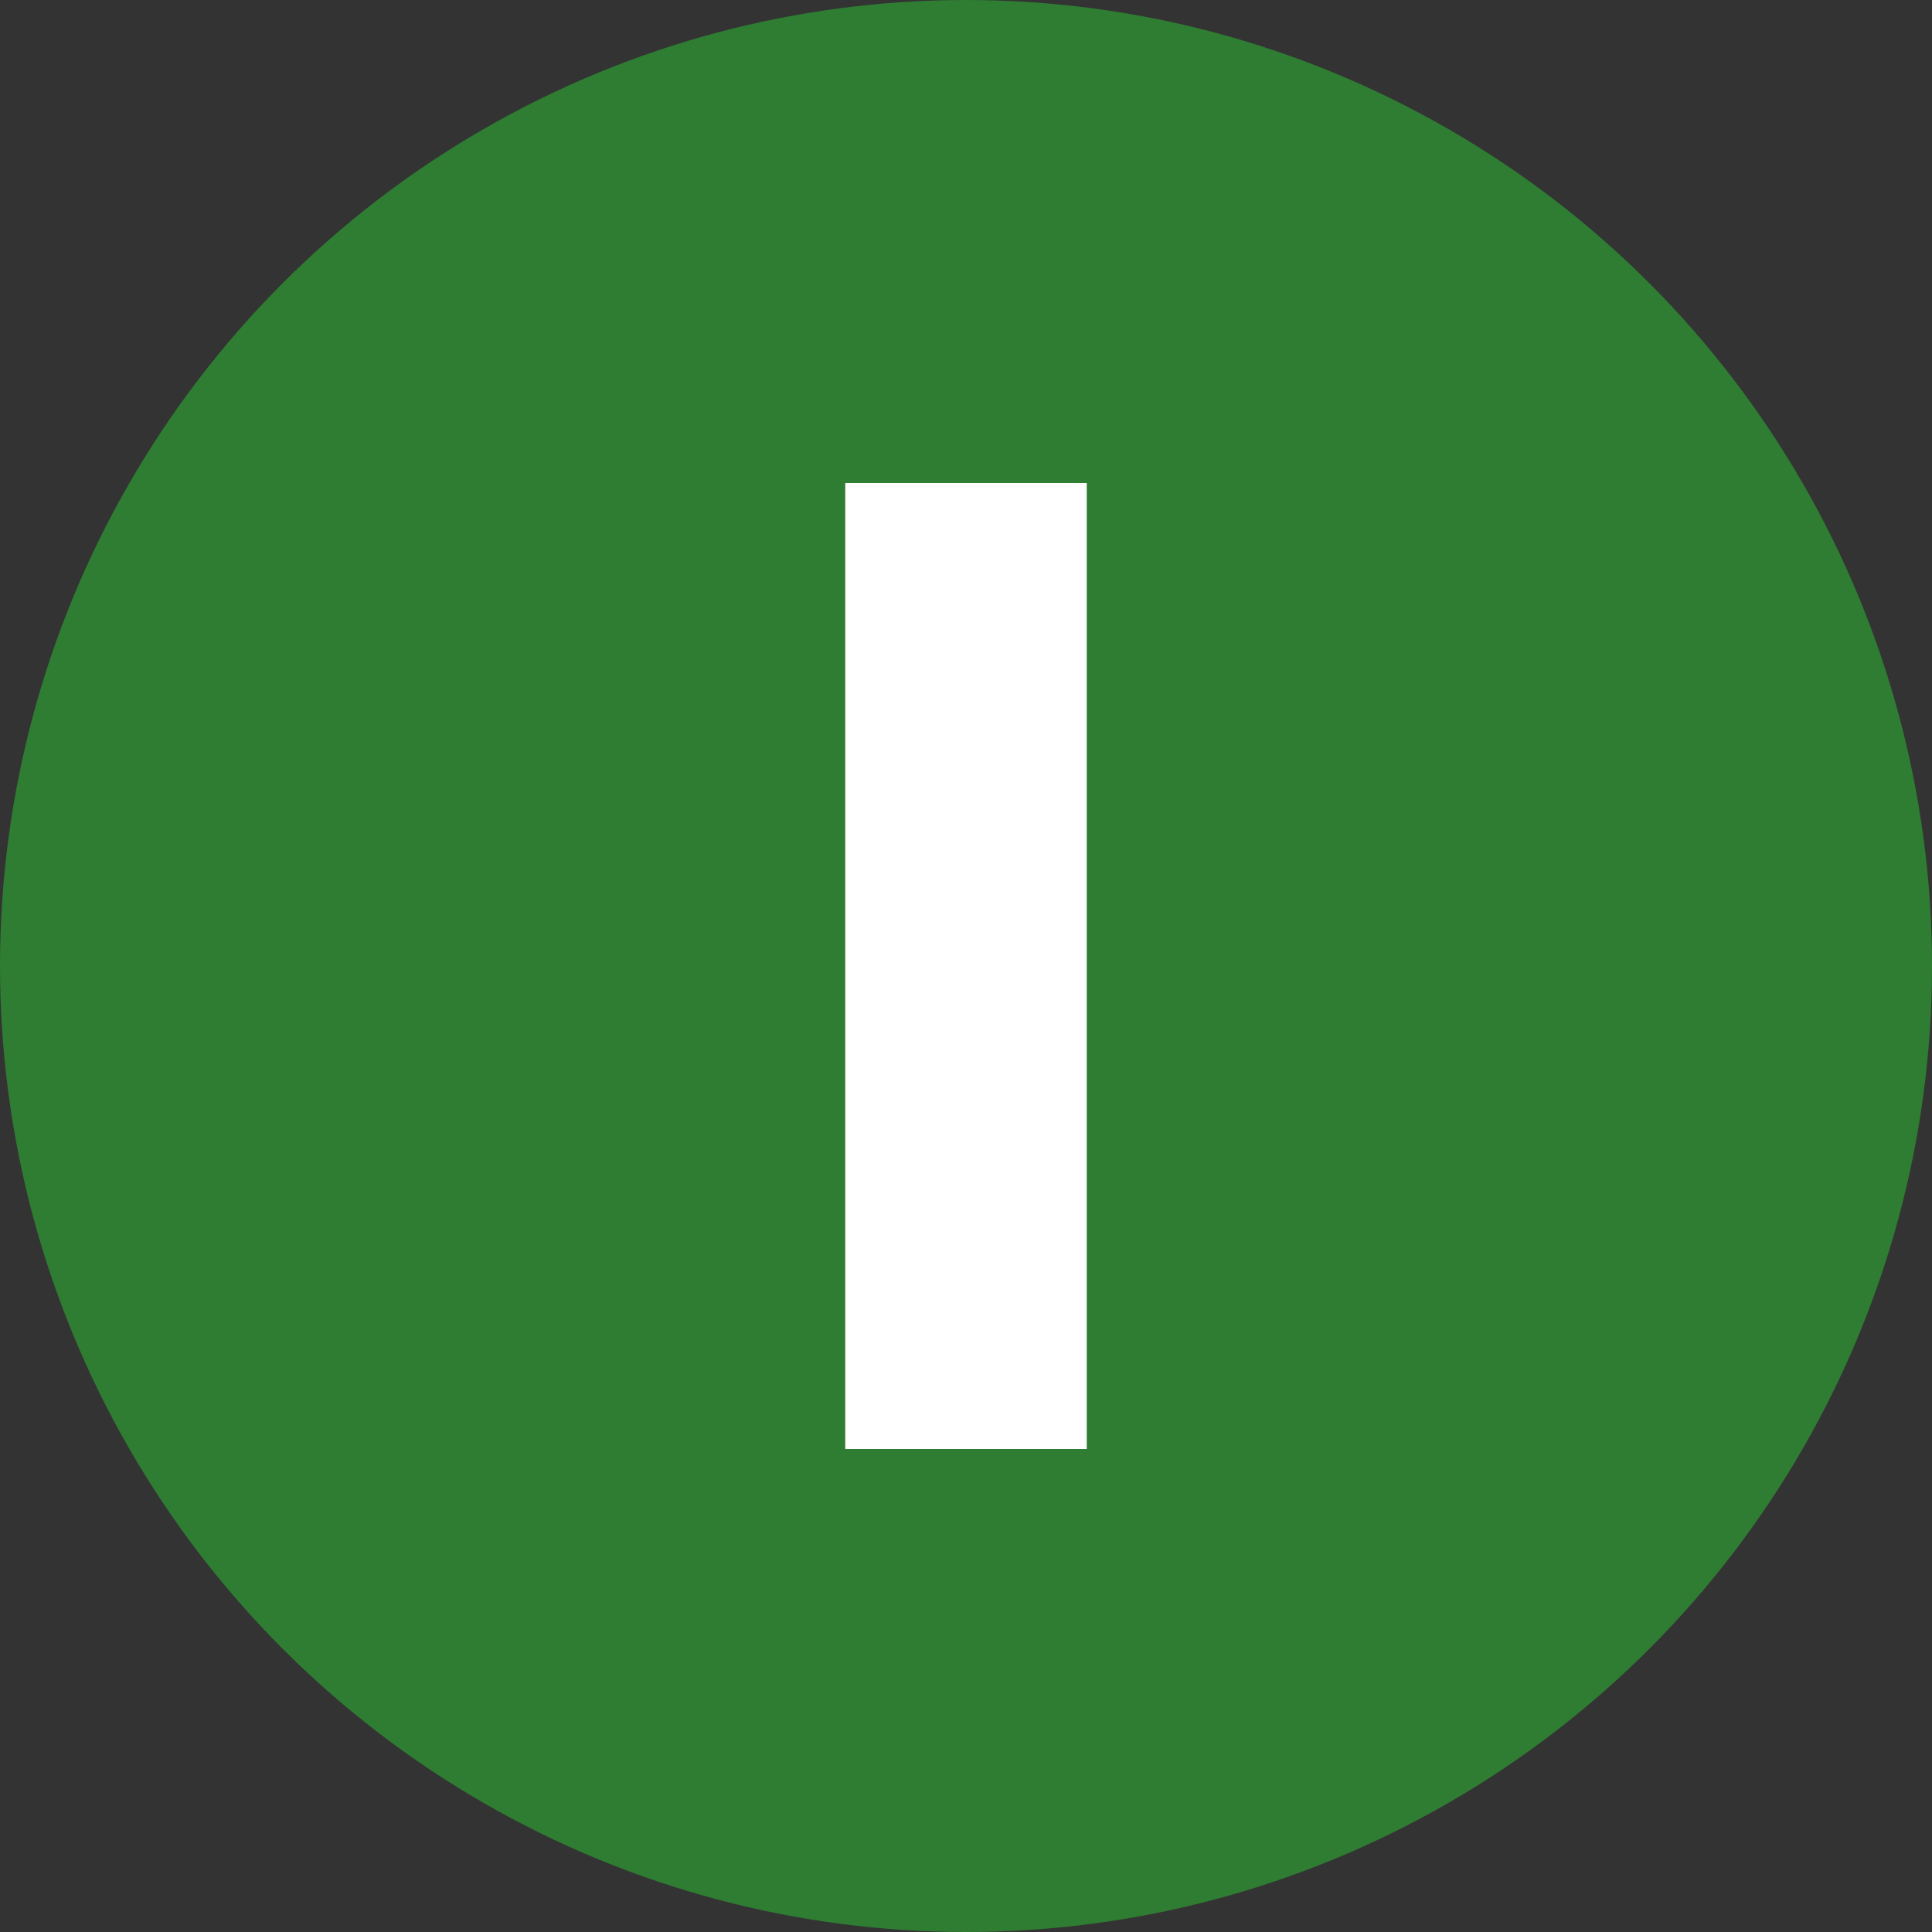 <svg width="32" height="32" viewBox="0 0 32 32" fill="none" xmlns="http://www.w3.org/2000/svg">
  <rect x="0" y="0" width="32" height="32" fill="#333333" stroke="none"/>
  <!-- Background circle -->
  <circle cx="16" cy="16" r="16" fill="#2E7D32"/>
  <!-- Stylized 'I' -->
  <rect x="14" y="8" width="4" height="16" fill="white"/>
</svg> 
